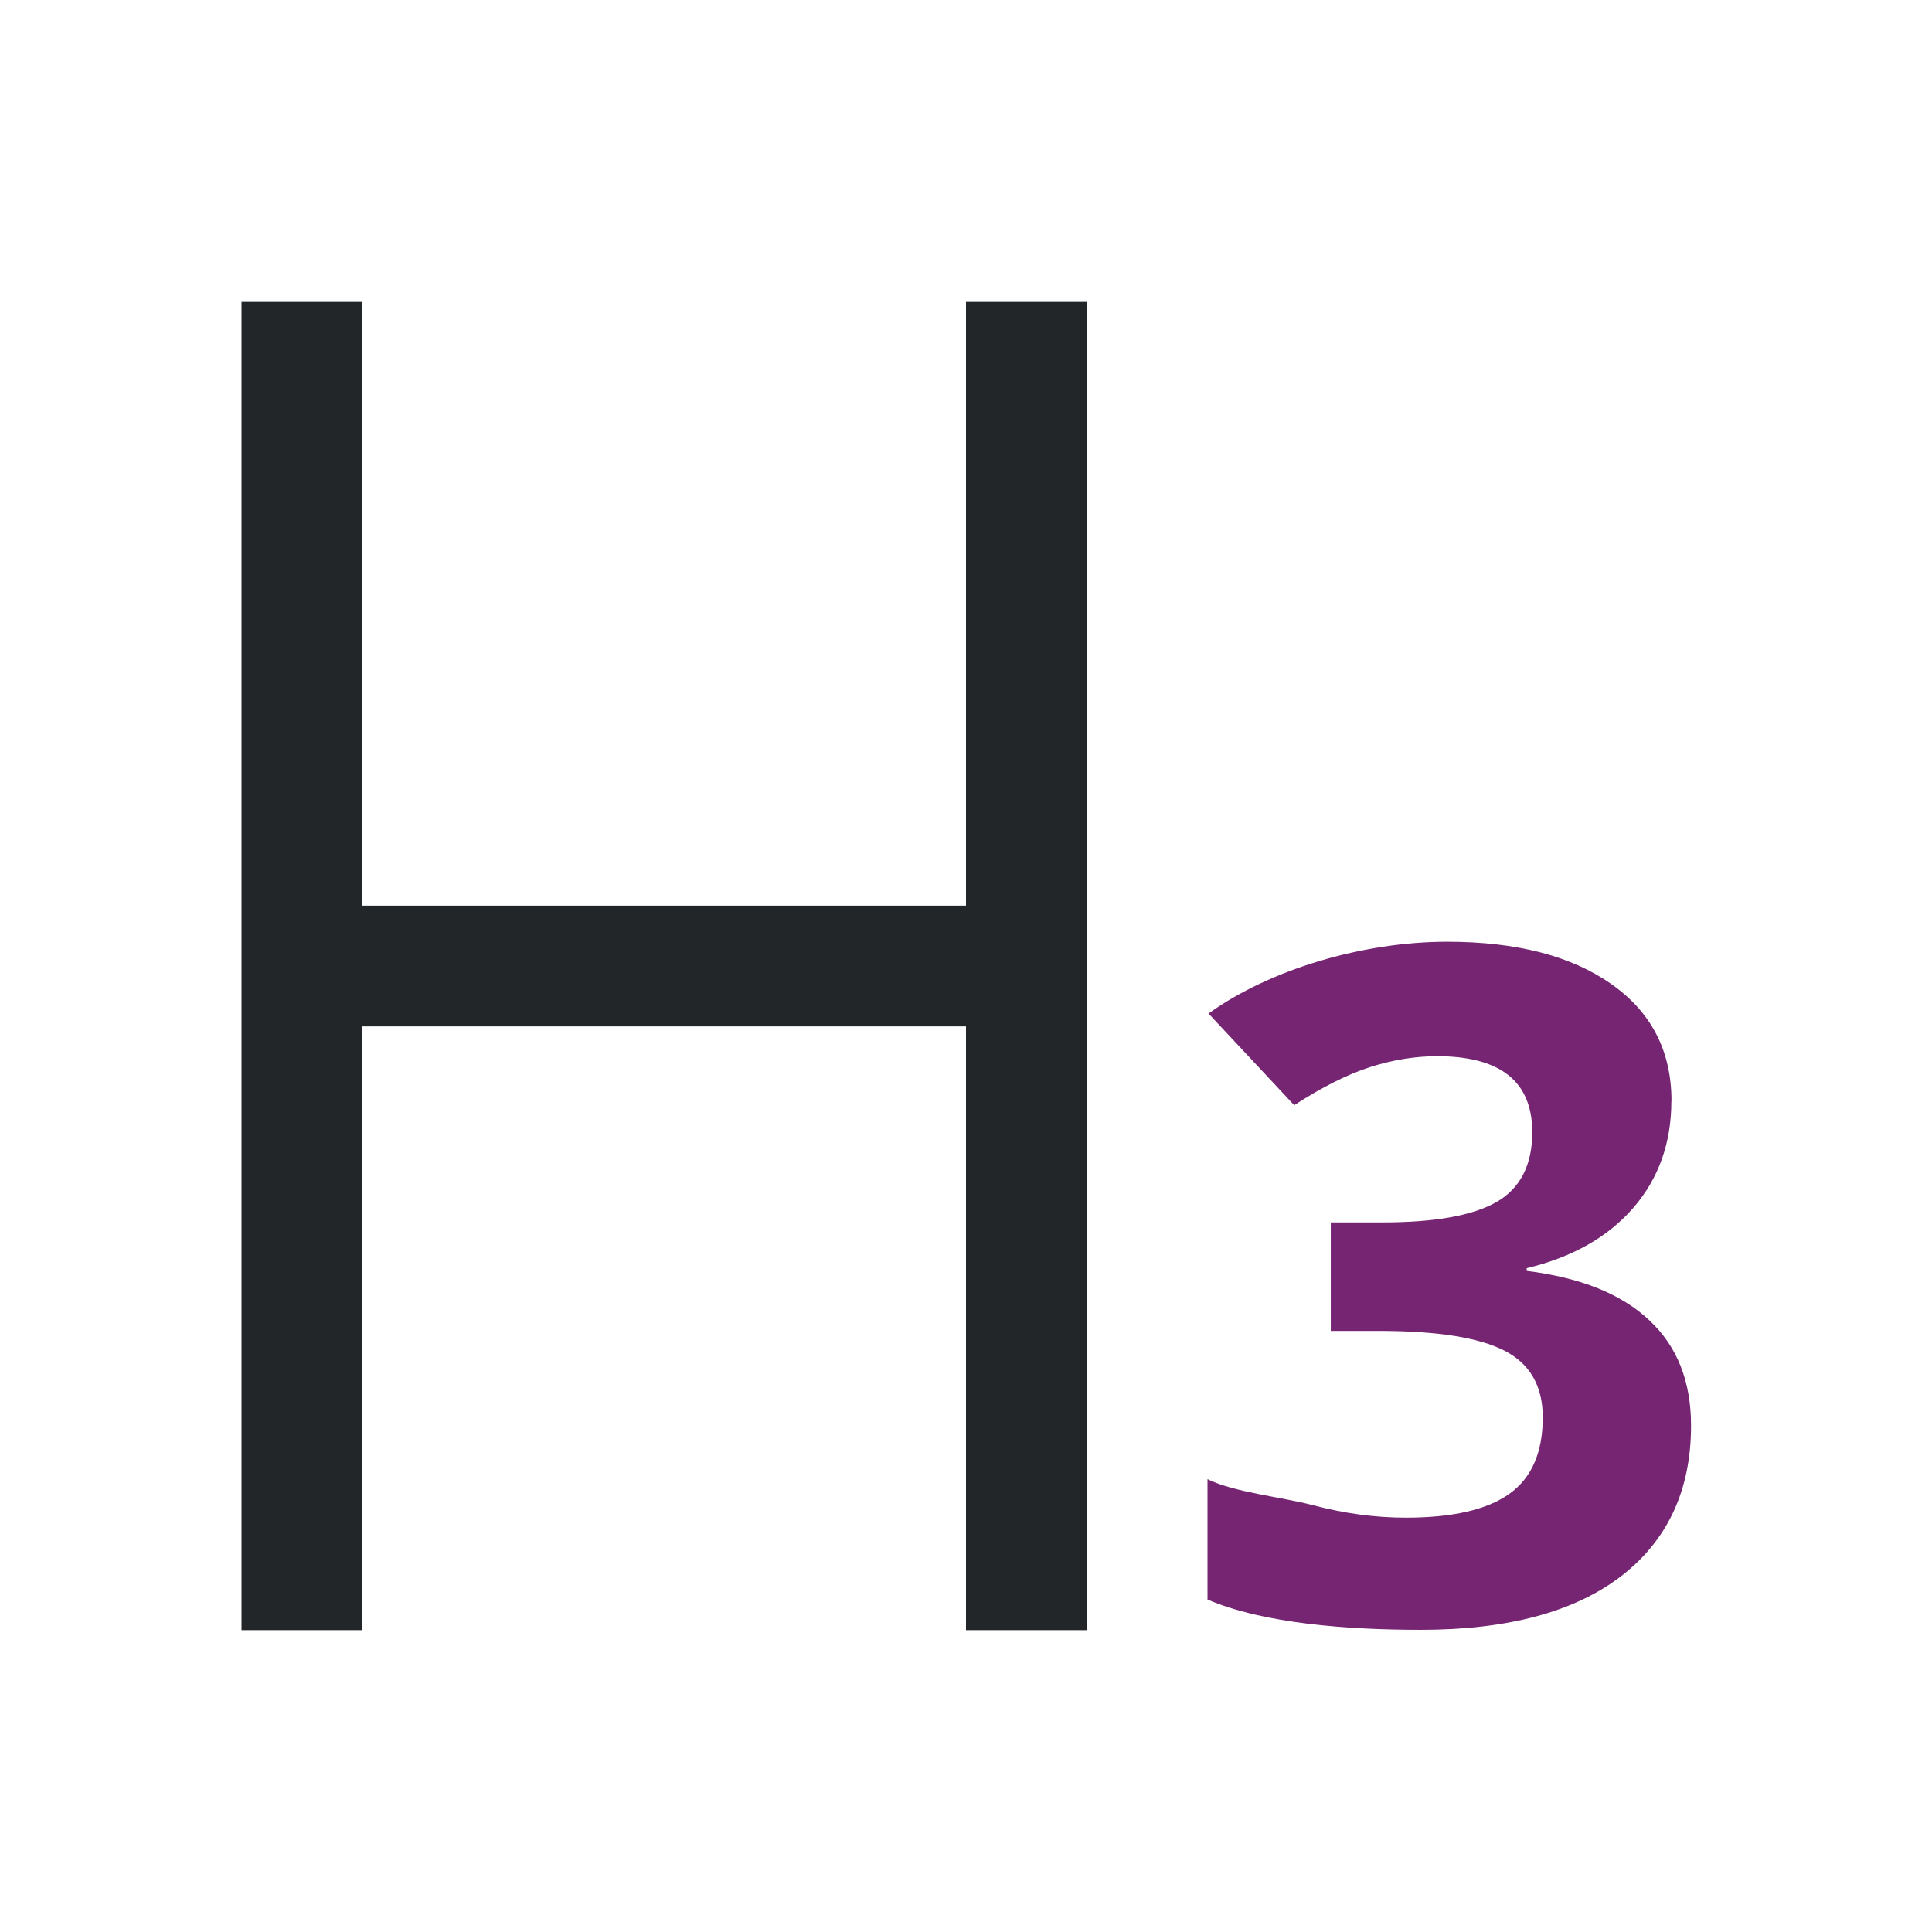 <svg height="32" viewBox="0 0 32 32" width="32" xmlns="http://www.w3.org/2000/svg"><path d="m27.683 18.237c0 .693-.21 1.282-.629 1.767-.42.485-1.009.819-1.767 1.001v.045c.895.111 1.572.384 2.032.819.46.43.69 1.011.69 1.744 0 1.067-.387 1.898-1.16 2.495-.773.591-1.878.887-3.314.887-1.203 0-2.605-.102-3.535-.502v-1.994c.43.217 1.237.297 1.753.433.516.136 1.026.205 1.532.205.773 0 1.345-.131 1.714-.394.369-.263.554-.685.554-1.266 0-.521-.212-.89-.637-1.107s-1.102-.322-2.032-.326h-.842v-1.797h.857c.859 0 1.486-.111 1.881-.334.399-.227.599-.614.599-1.16 0-.839-.526-1.259-1.577-1.259-.364 0-.736.061-1.115.182-.374.121-.791.331-1.251.629l-1.419-1.518c1.011-.728 2.552-1.189 3.952-1.189 1.148 0 2.053.233 2.715.698.667.465 1.001 1.112 1.001 1.941z" fill="#762572"/><path d="m4 5v22h2v-10h10v10h2v-22h-2l0 10h-10l-0-10z" fill="#232629" stroke-width="1.333"/></svg>